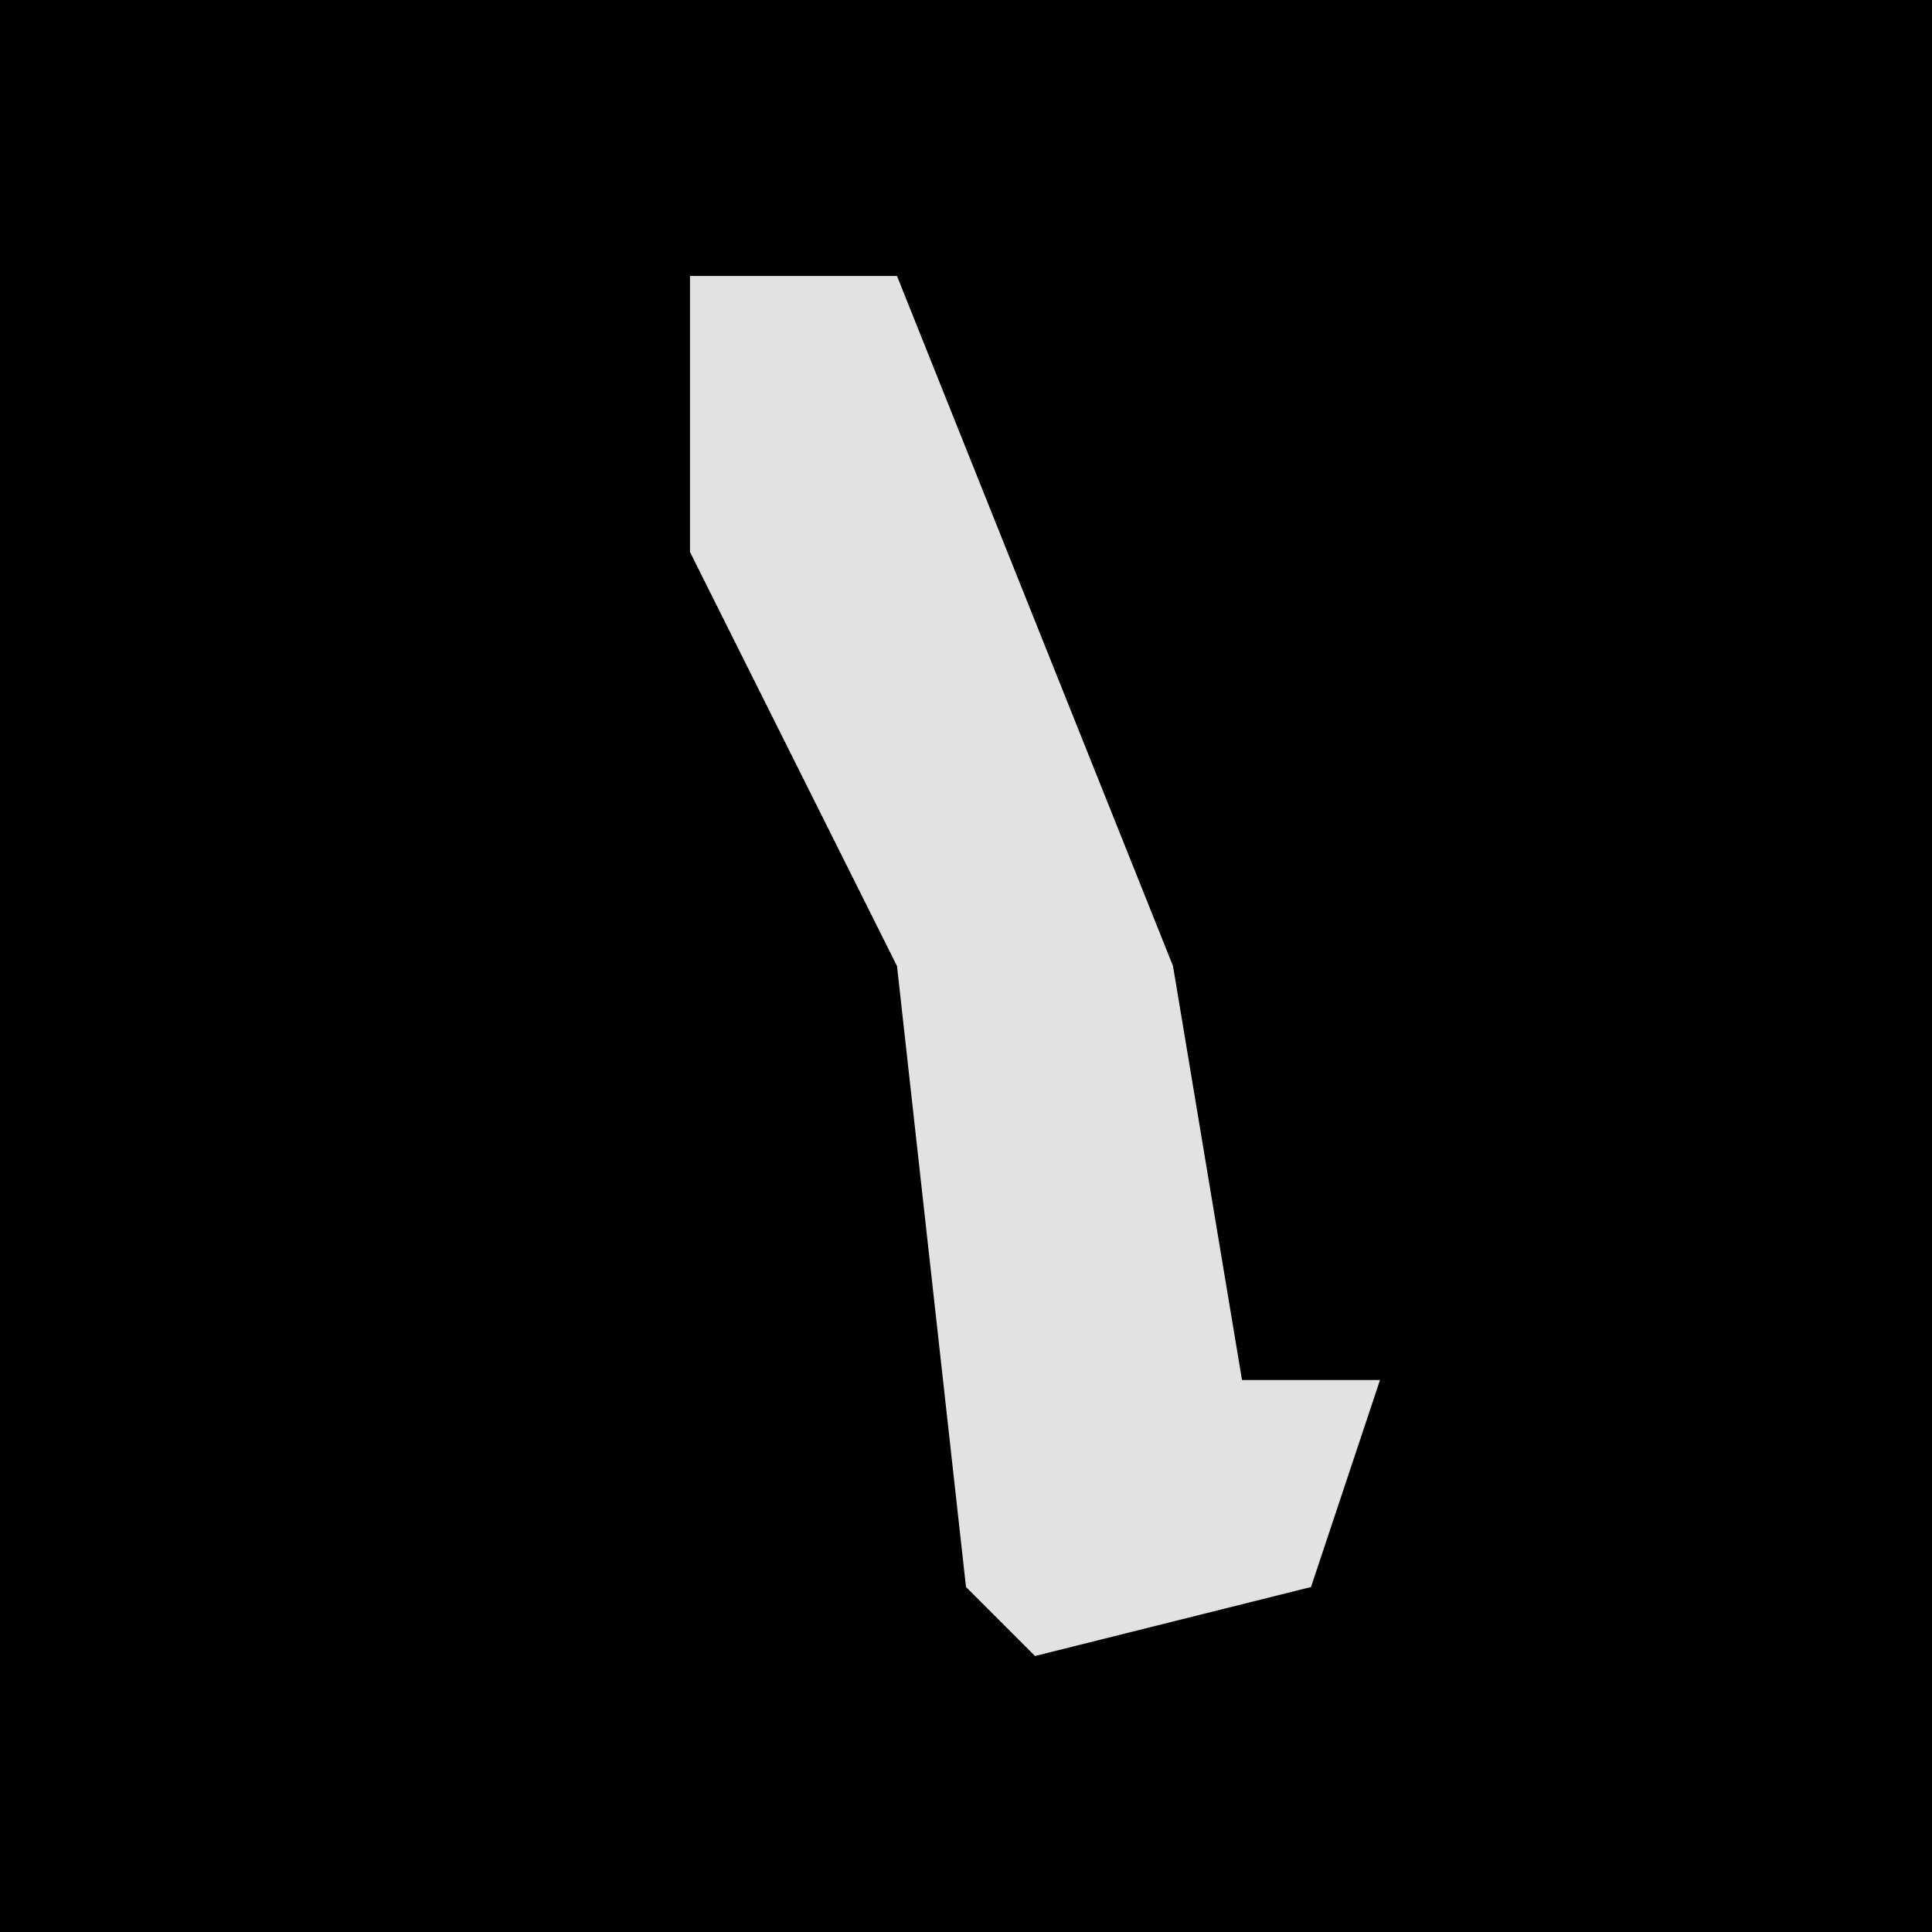 <?xml version="1.0" encoding="UTF-8"?>
<svg version="1.1" xmlns="http://www.w3.org/2000/svg" width="28" height="28">
<path d="M0,0 L28,0 L28,28 L0,28 Z " fill="#010101" transform="translate(0,0)"/>
<path d="M0,0 L3,0 L7,10 L8,16 L10,16 L9,19 L5,20 L4,19 L3,10 L0,4 Z " fill="#E2E2E2" transform="translate(10,4)"/>
</svg>

